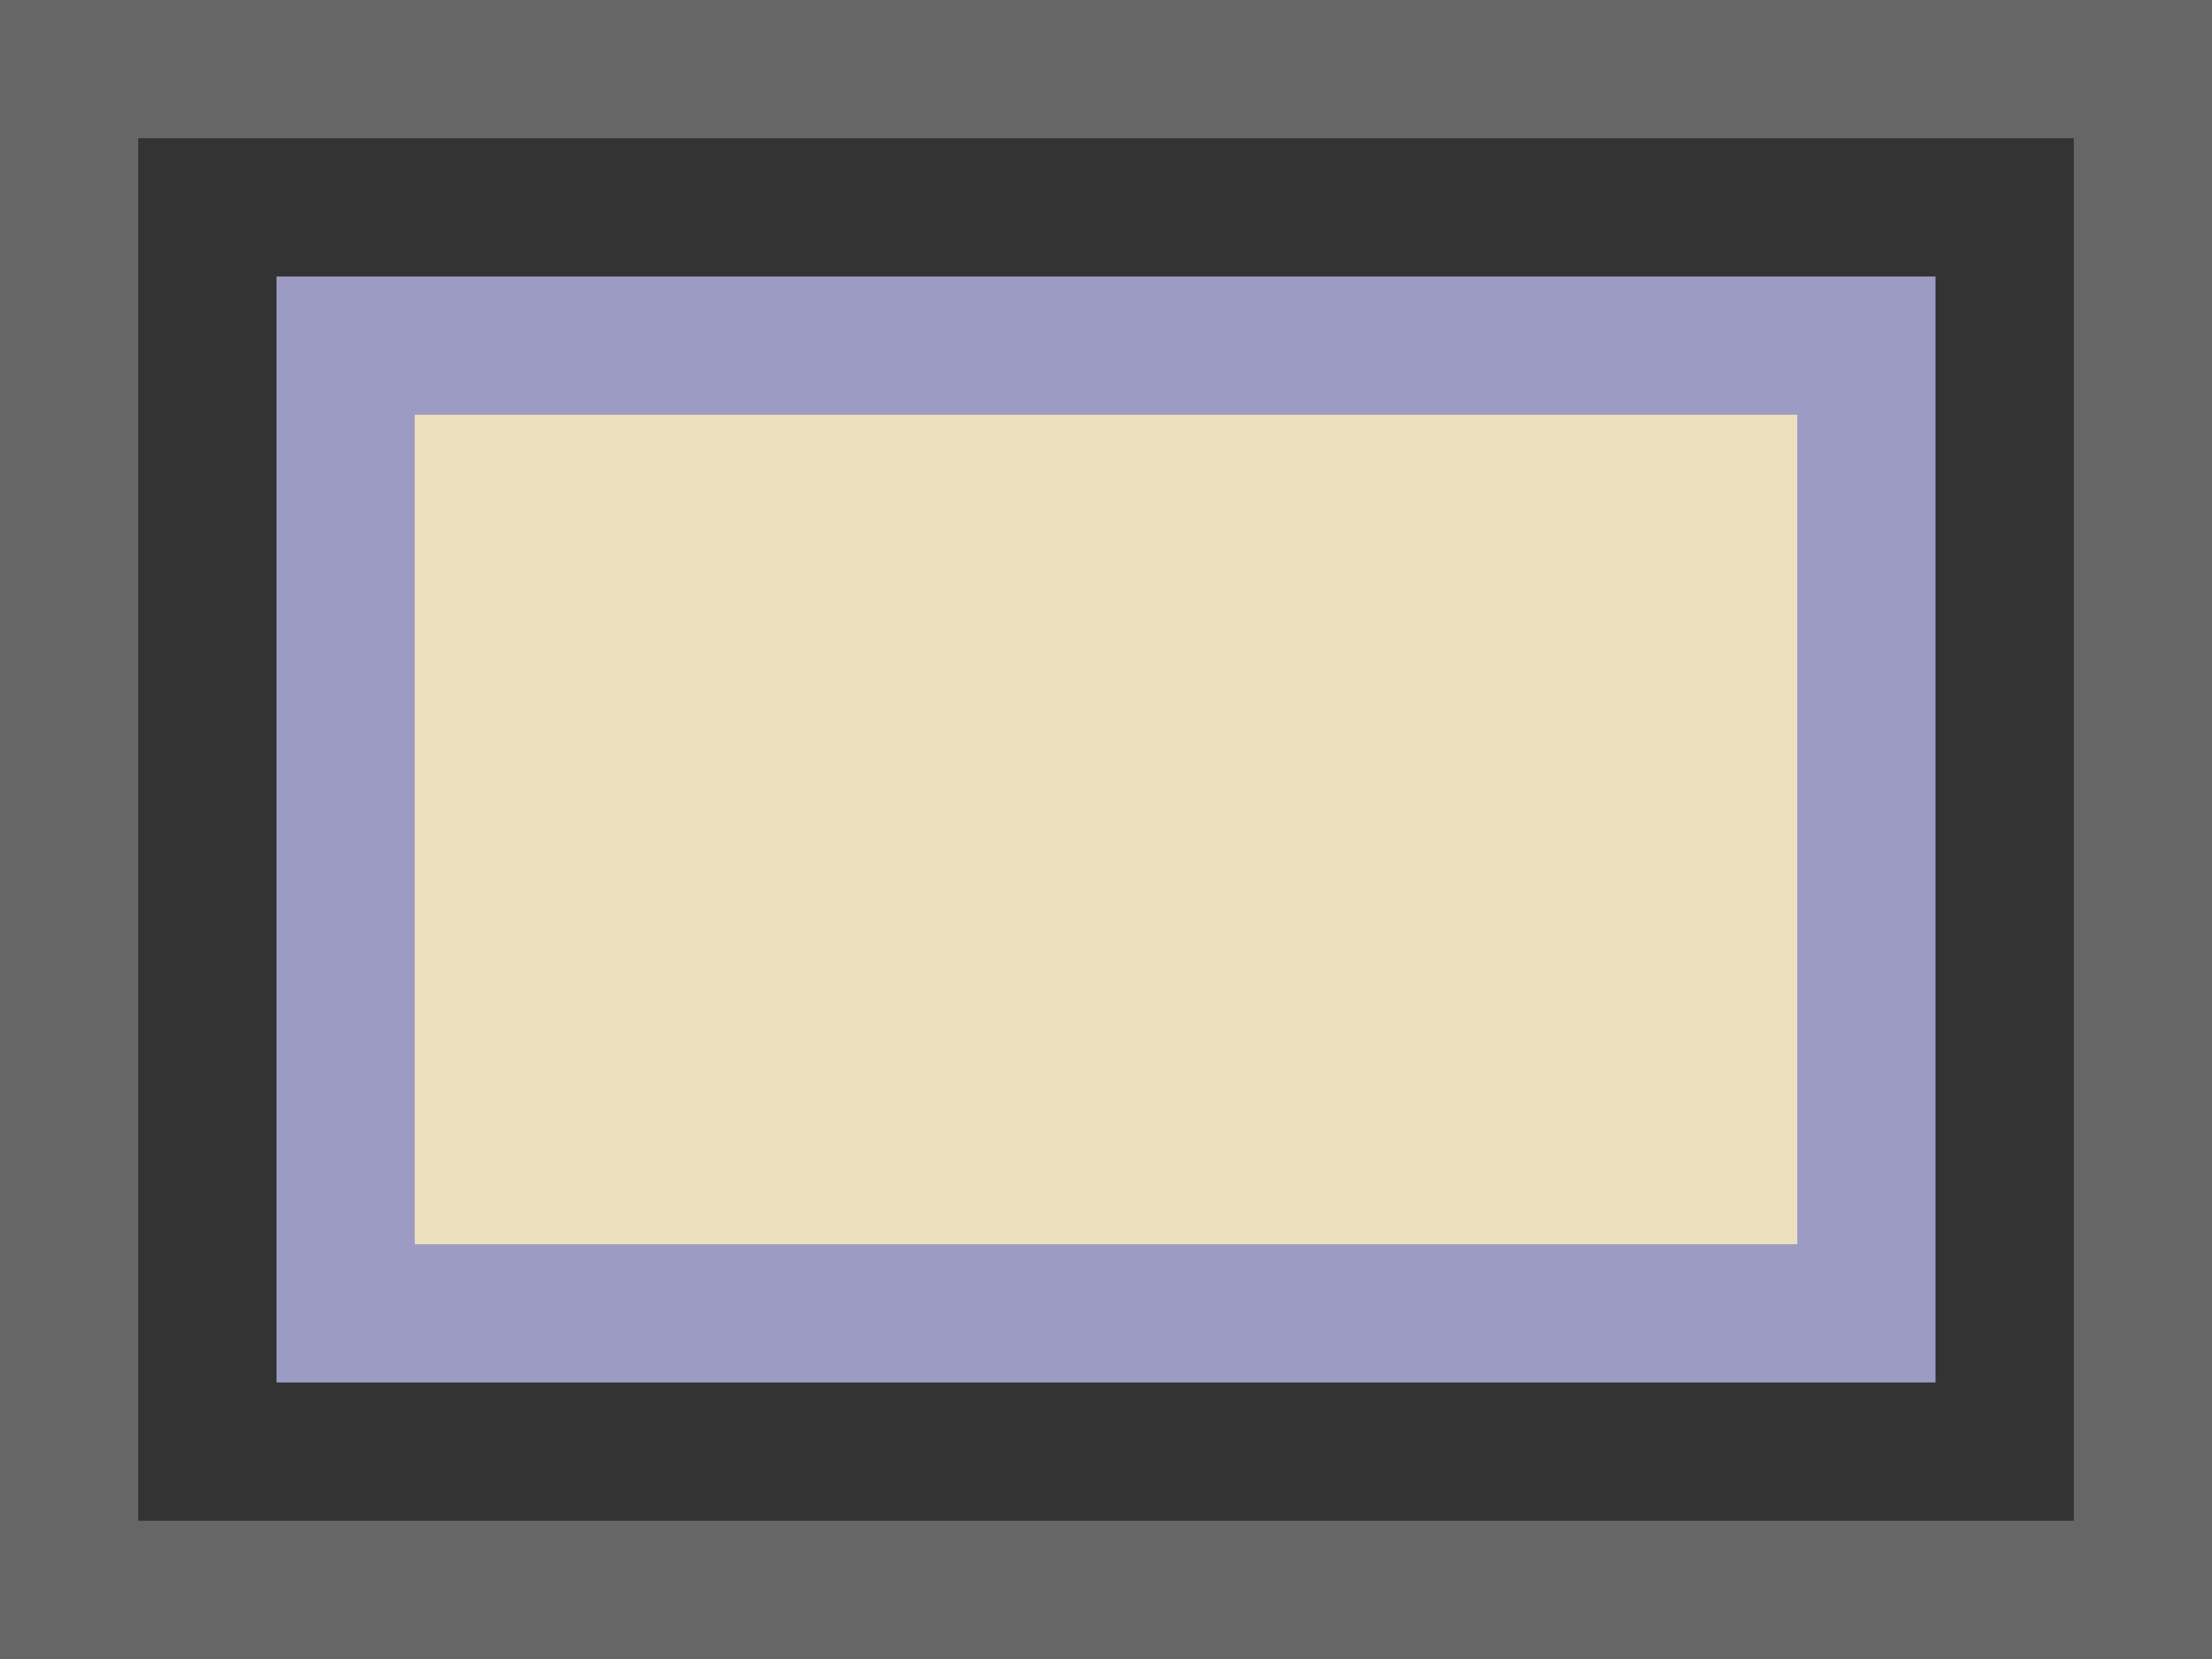 <svg height="12" viewBox="0 0 16 12" width="16" xmlns="http://www.w3.org/2000/svg"><g fill-rule="evenodd"><path d="m0 0h16v12h-16z" fill="#666"/><path d="m1 1h14v10h-14z" fill="#333"/><path d="m2 2h12v8h-12z" fill="#9b9bc4"/><path d="m3 3h10v6h-10z" fill="#ece1bc"/></g></svg>
